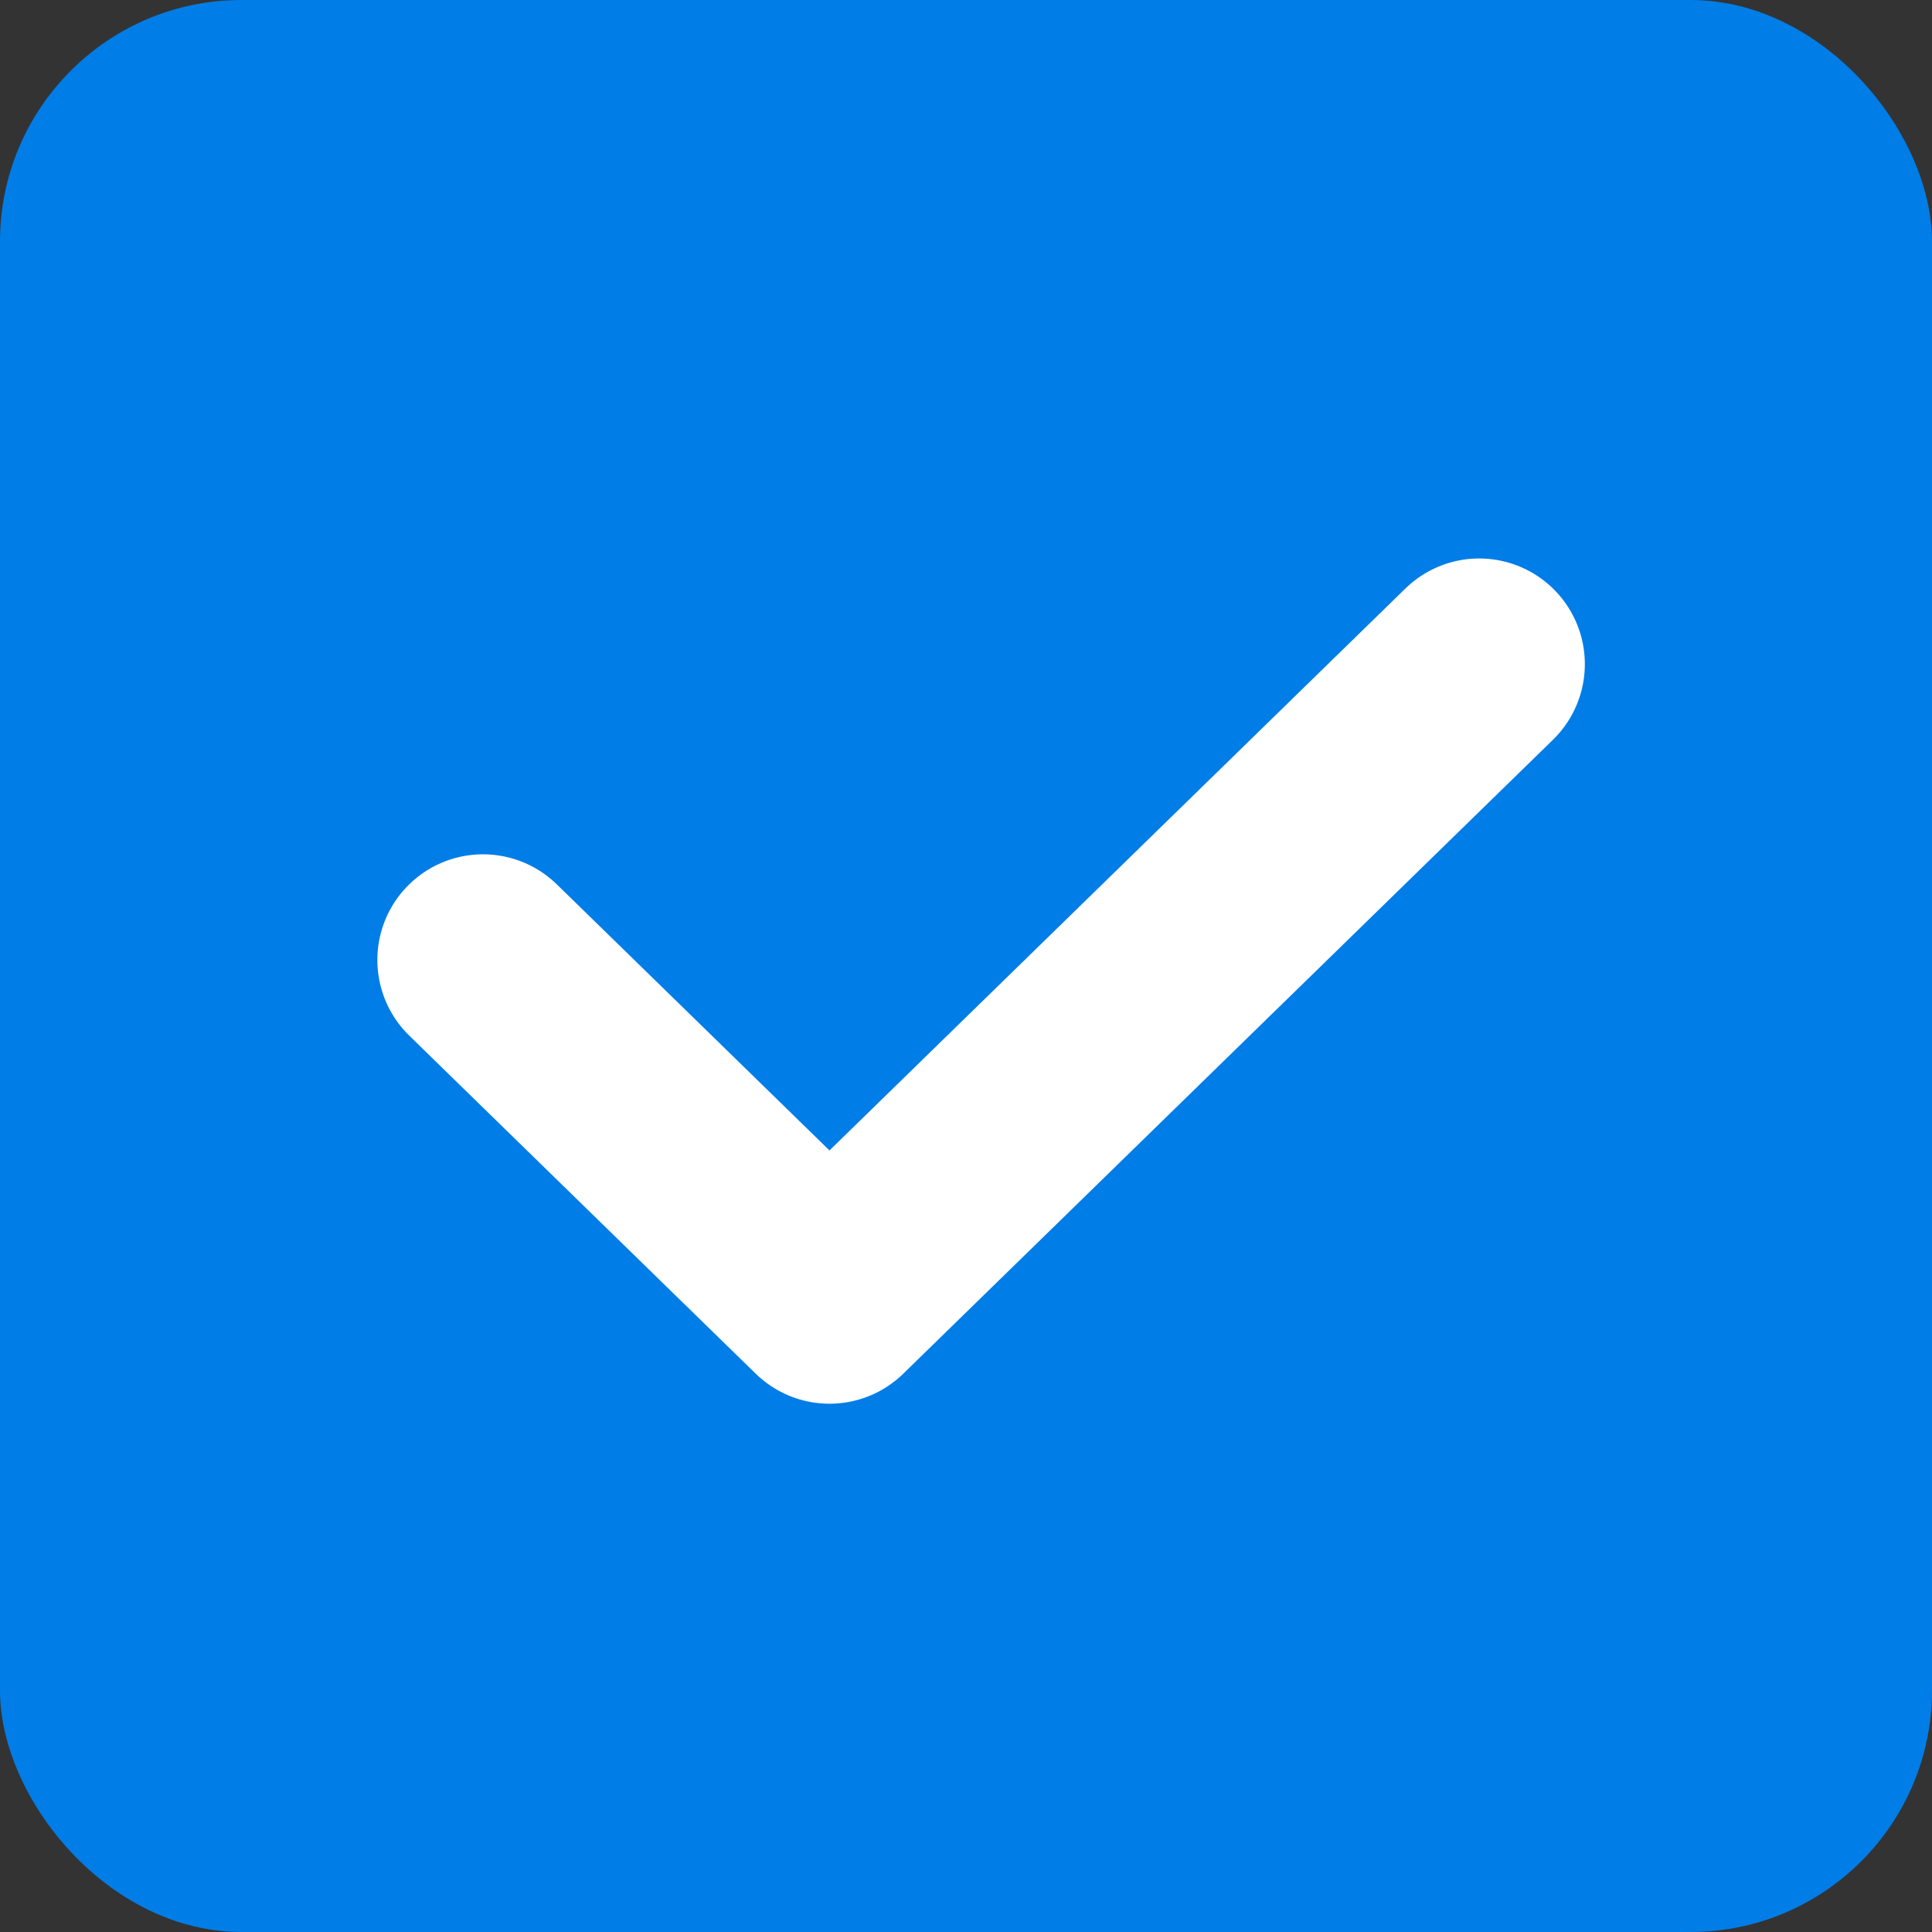 <svg shape-rendering="optimizeQuality" preserveAspectRatio="xMidYMid meet" viewBox="0 0 64 64" version="1.1" xmlns="http://www.w3.org/2000/svg" xmlns:xlink="http://www.w3.org/1999/xlink">
    <rect x="0" y="0" width="64" height="64" fill="#333333" stroke="none"/>
    <rect class="outer" fill="#007de7" x="0" y="0" width="64" height="64" rx="8"></rect>
    <rect class="inner" fill="#007de7" x="4" y="4" width="56" height="56" rx="4"></rect>
    <polyline class="check" stroke="#FFFFFF" stroke-dasharray="270" stroke-dashoffset="0" stroke-width="7" stroke-linecap="round" fill="none" stroke-linejoin="round" points="16 31.8 27.478 43 49 22"></polyline>
</svg>
